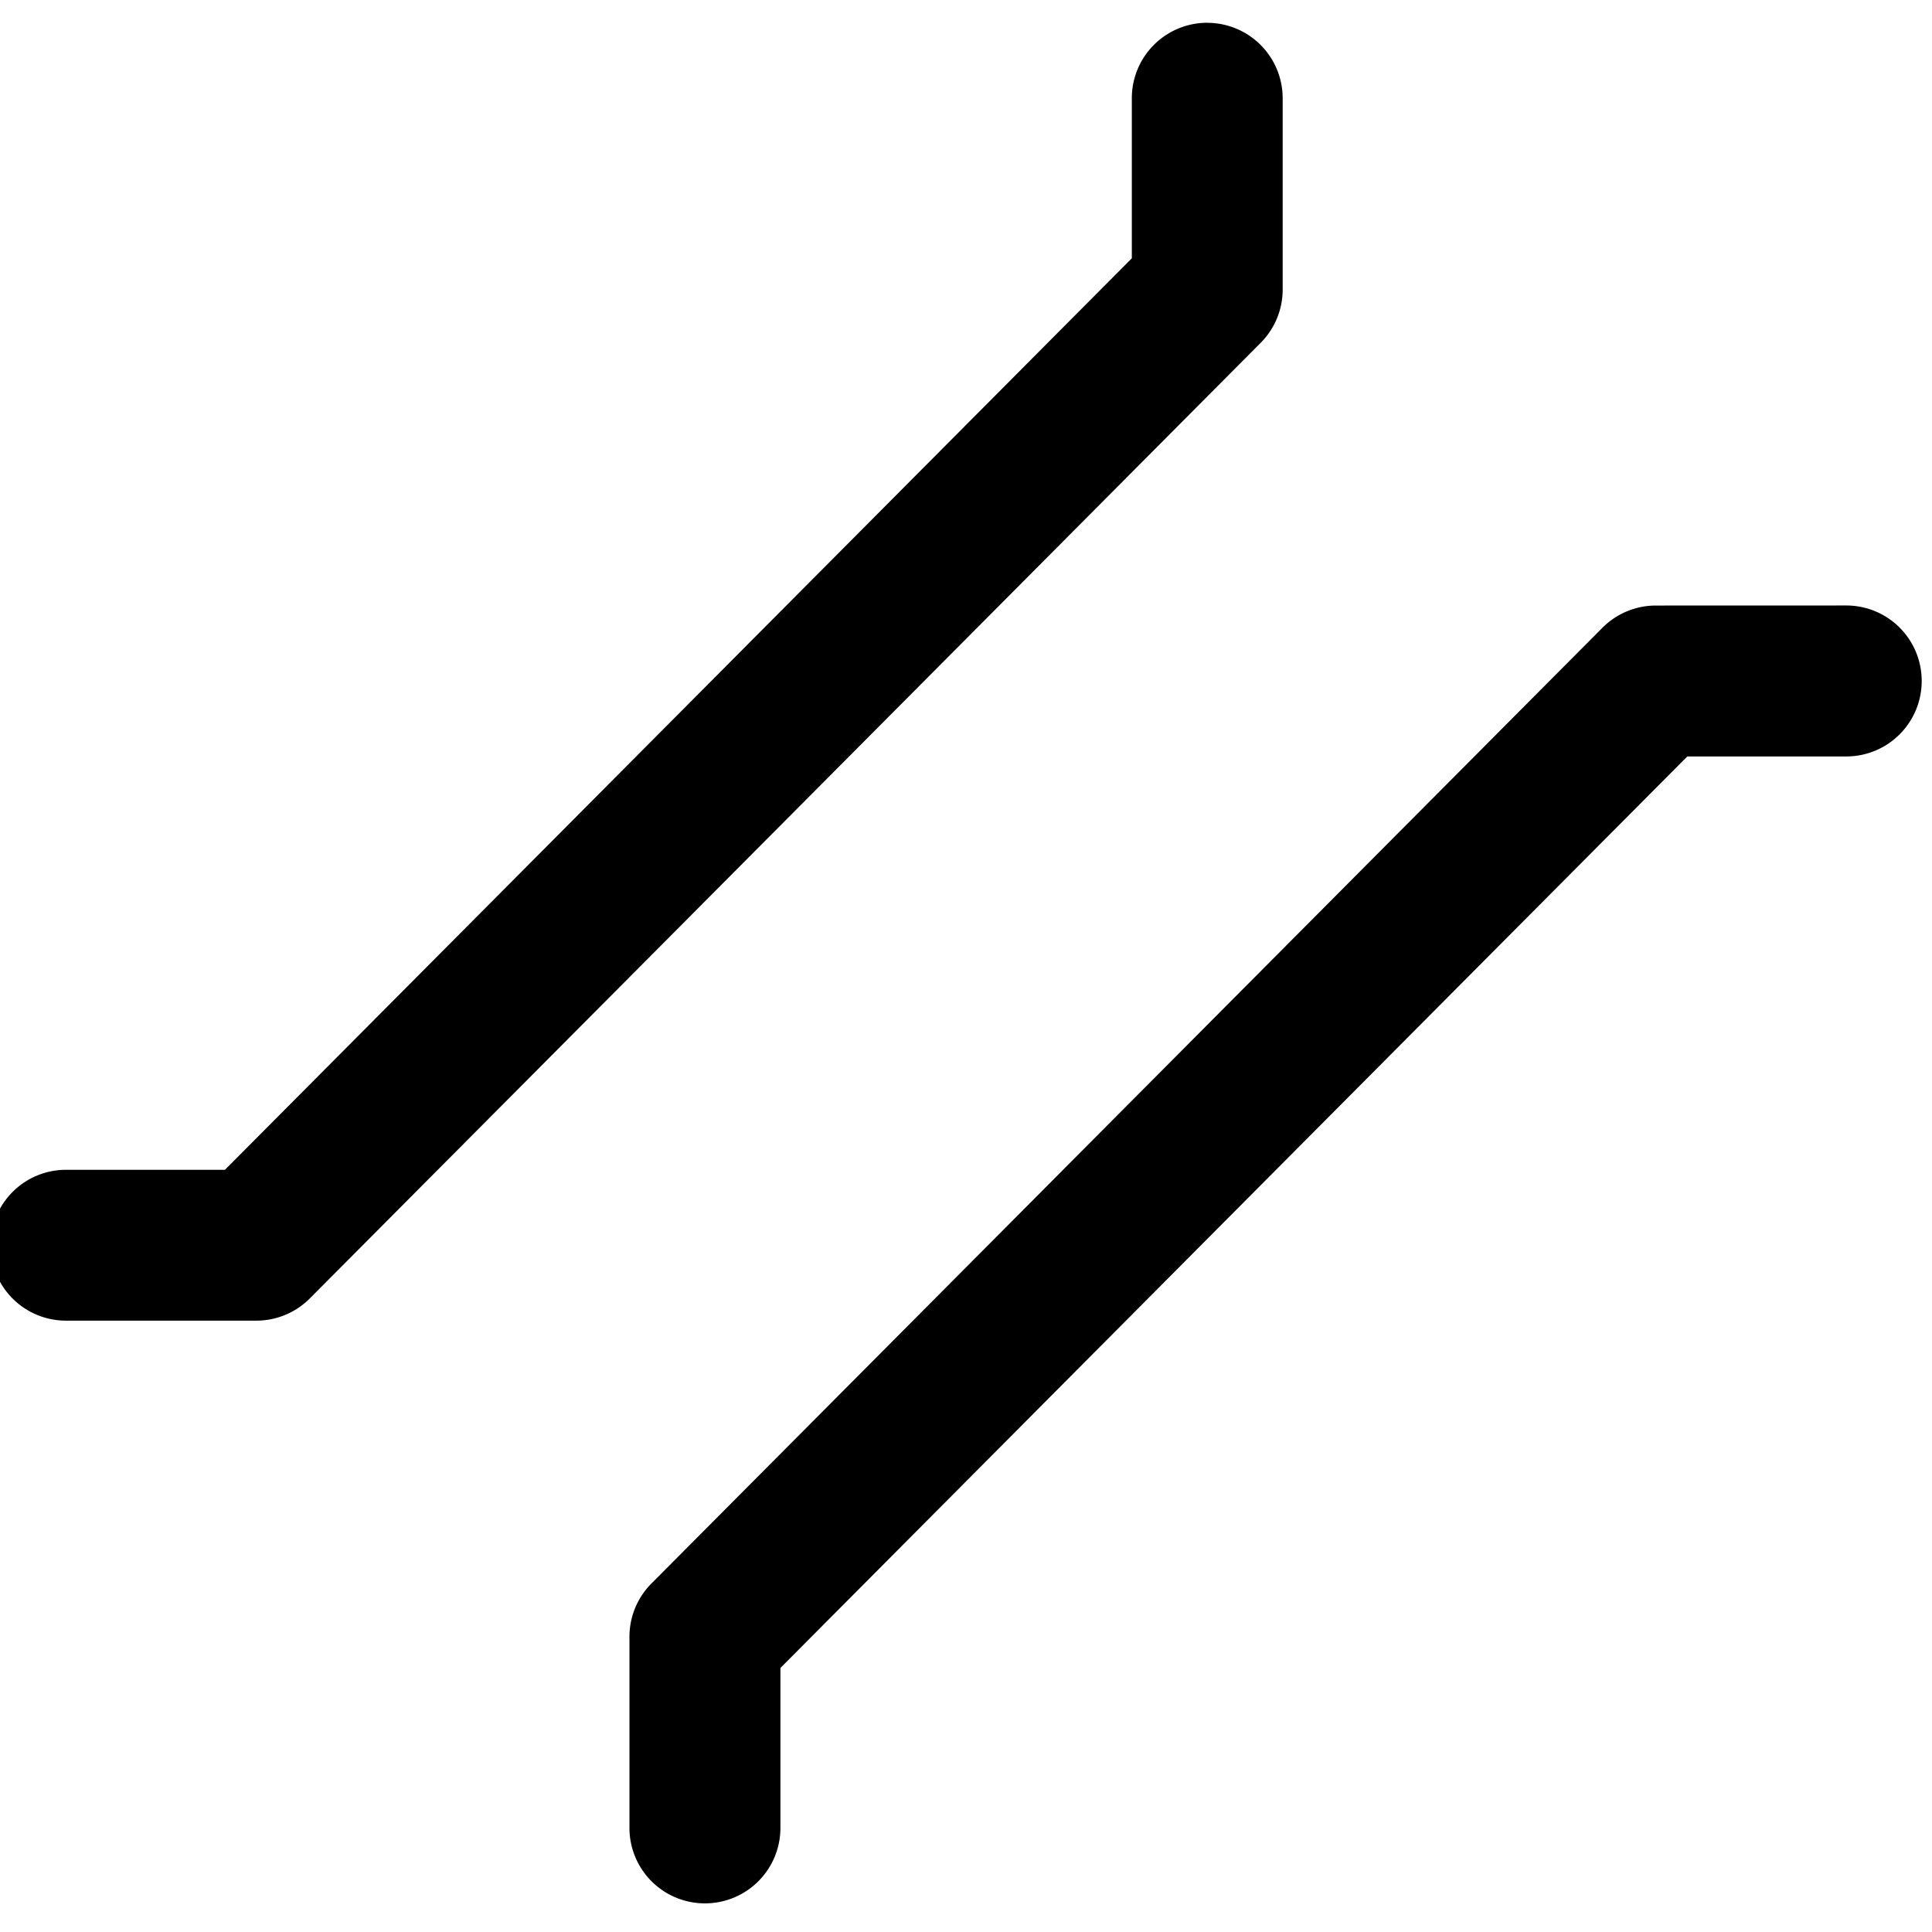 <?xml version="1.0" encoding="UTF-8"?>
<svg version="1.1" viewBox="0 0 14 14" xmlns="http://www.w3.org/2000/svg">
 <g transform="matrix(.43 0 0 .43 -154.23 -42.353)" stroke-linecap="round" stroke-linejoin="round" stroke-width="5.811">
  <path d="m386.58 108.7a1.271 1.271 0 0 0-0.902 0.375l-16.027 16.107a1.271 1.271 0 0 0-0.369 0.896v3.221a1.271 1.271 0 0 0 1.272 1.272 1.271 1.271 0 0 0 1.272-1.272v-2.695l15.283-15.361h2.678a1.271 1.271 0 0 0 1.272-1.272 1.271 1.271 0 0 0-1.272-1.272z" color="#000000" style="-inkscape-stroke:none"/>
  <path d="m379.02 98.879a1.271 1.271 0 0 0-1.272 1.272v2.697l-15.283 15.361h-2.678a1.271 1.271 0 0 0-1.272 1.272 1.271 1.271 0 0 0 1.272 1.27h3.205a1.271 1.271 0 0 0 0.902-0.373l16.027-16.107a1.271 1.271 0 0 0 0.369-0.896v-3.223a1.271 1.271 0 0 0-1.272-1.272z" color="#000000" style="-inkscape-stroke:none"/>
 </g>
</svg>
